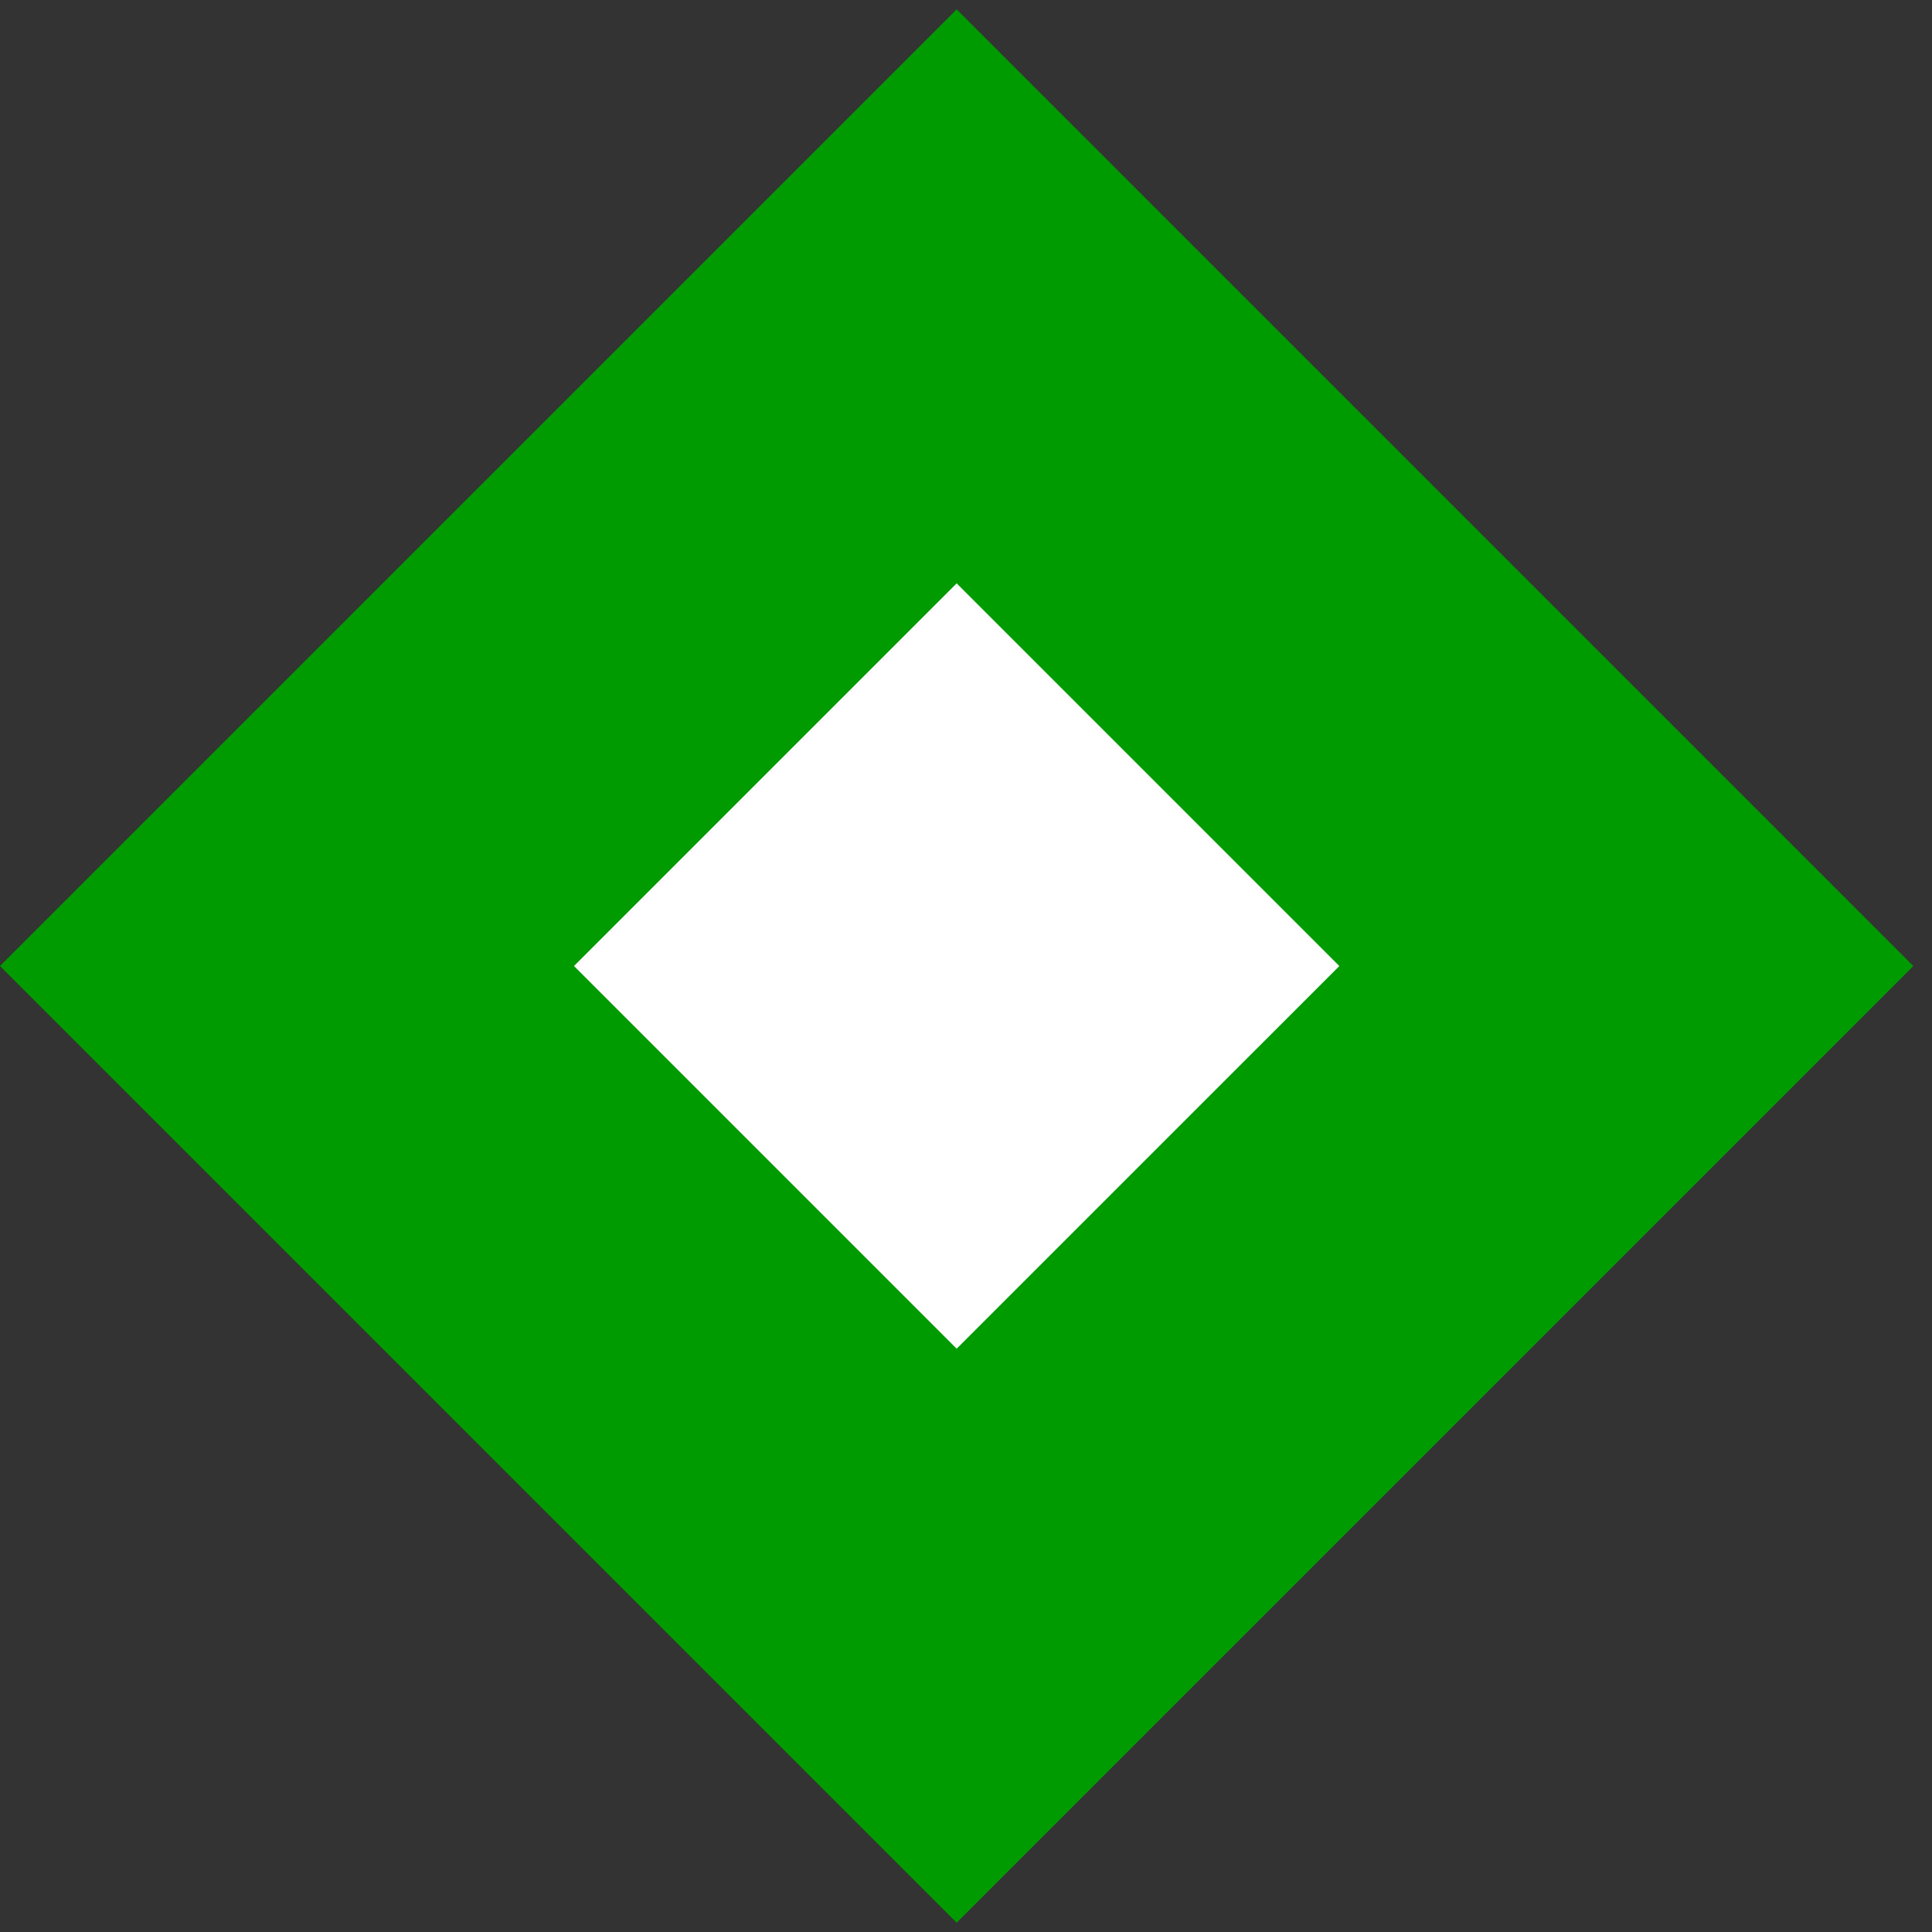 <svg xmlns="http://www.w3.org/2000/svg" width="48" height="48" fill="none">
  <rect width="100%" height="100%" fill="#333333" stroke="none"/>
  <path fill="#fff" stroke="#009B00" stroke-width="10.084" d="m23.768 7.363 16.638 16.638L23.768 40.638 7.13 24z"/>
</svg>